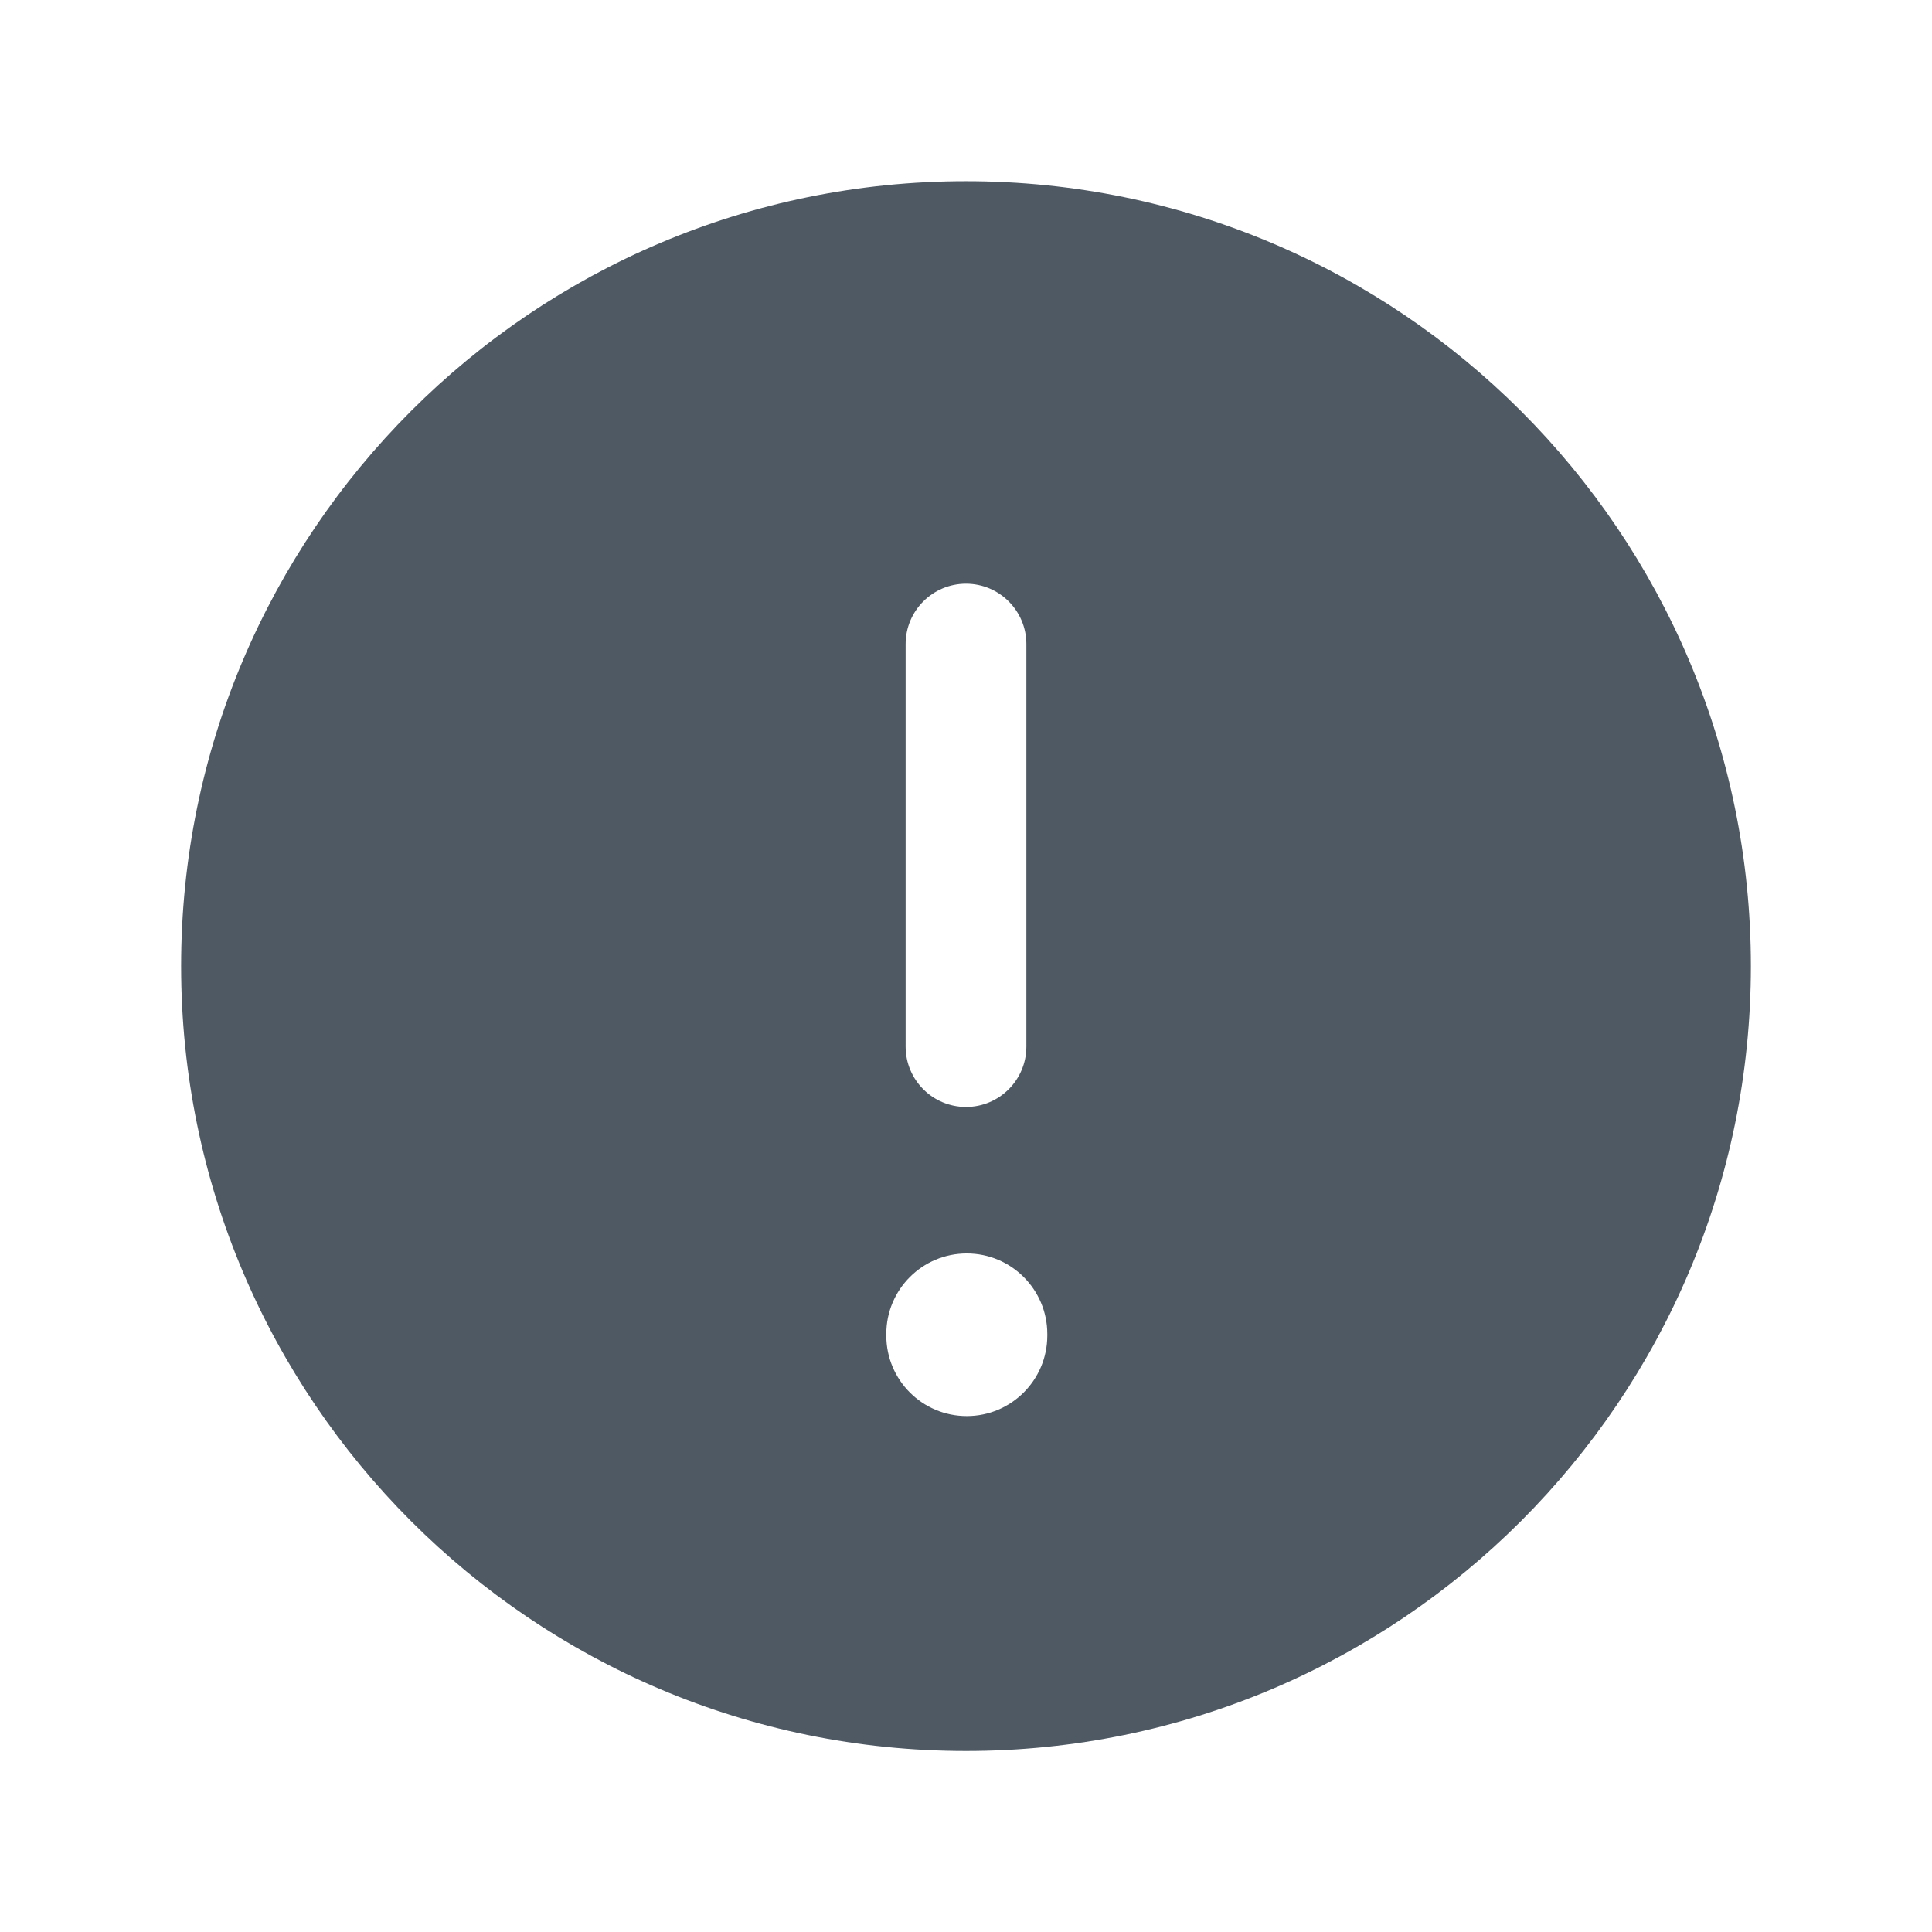 <svg width="24" height="24" viewBox="0 0 24 24" fill="none" xmlns="http://www.w3.org/2000/svg">
<path fill-rule="evenodd" clip-rule="evenodd" d="M2.25 12.001C2.25 6.616 6.615 2.251 12 2.251C17.385 2.251 21.75 6.616 21.75 12.001C21.75 17.386 17.385 21.751 12 21.751C6.615 21.751 2.25 17.386 2.25 12.001ZM12 13.751C11.586 13.751 11.25 13.415 11.25 13.001V8.001C11.25 7.587 11.586 7.251 12 7.251C12.414 7.251 12.75 7.587 12.75 8.001V13.001C12.75 13.415 12.414 13.751 12 13.751ZM13.01 16.571C13.01 16.019 12.562 15.571 12.01 15.571C11.457 15.571 11.01 16.019 11.01 16.571V16.591C11.01 17.143 11.457 17.591 12.01 17.591C12.562 17.591 13.01 17.143 13.01 16.591V16.571Z" fill="#4E5964"/>
</svg>
